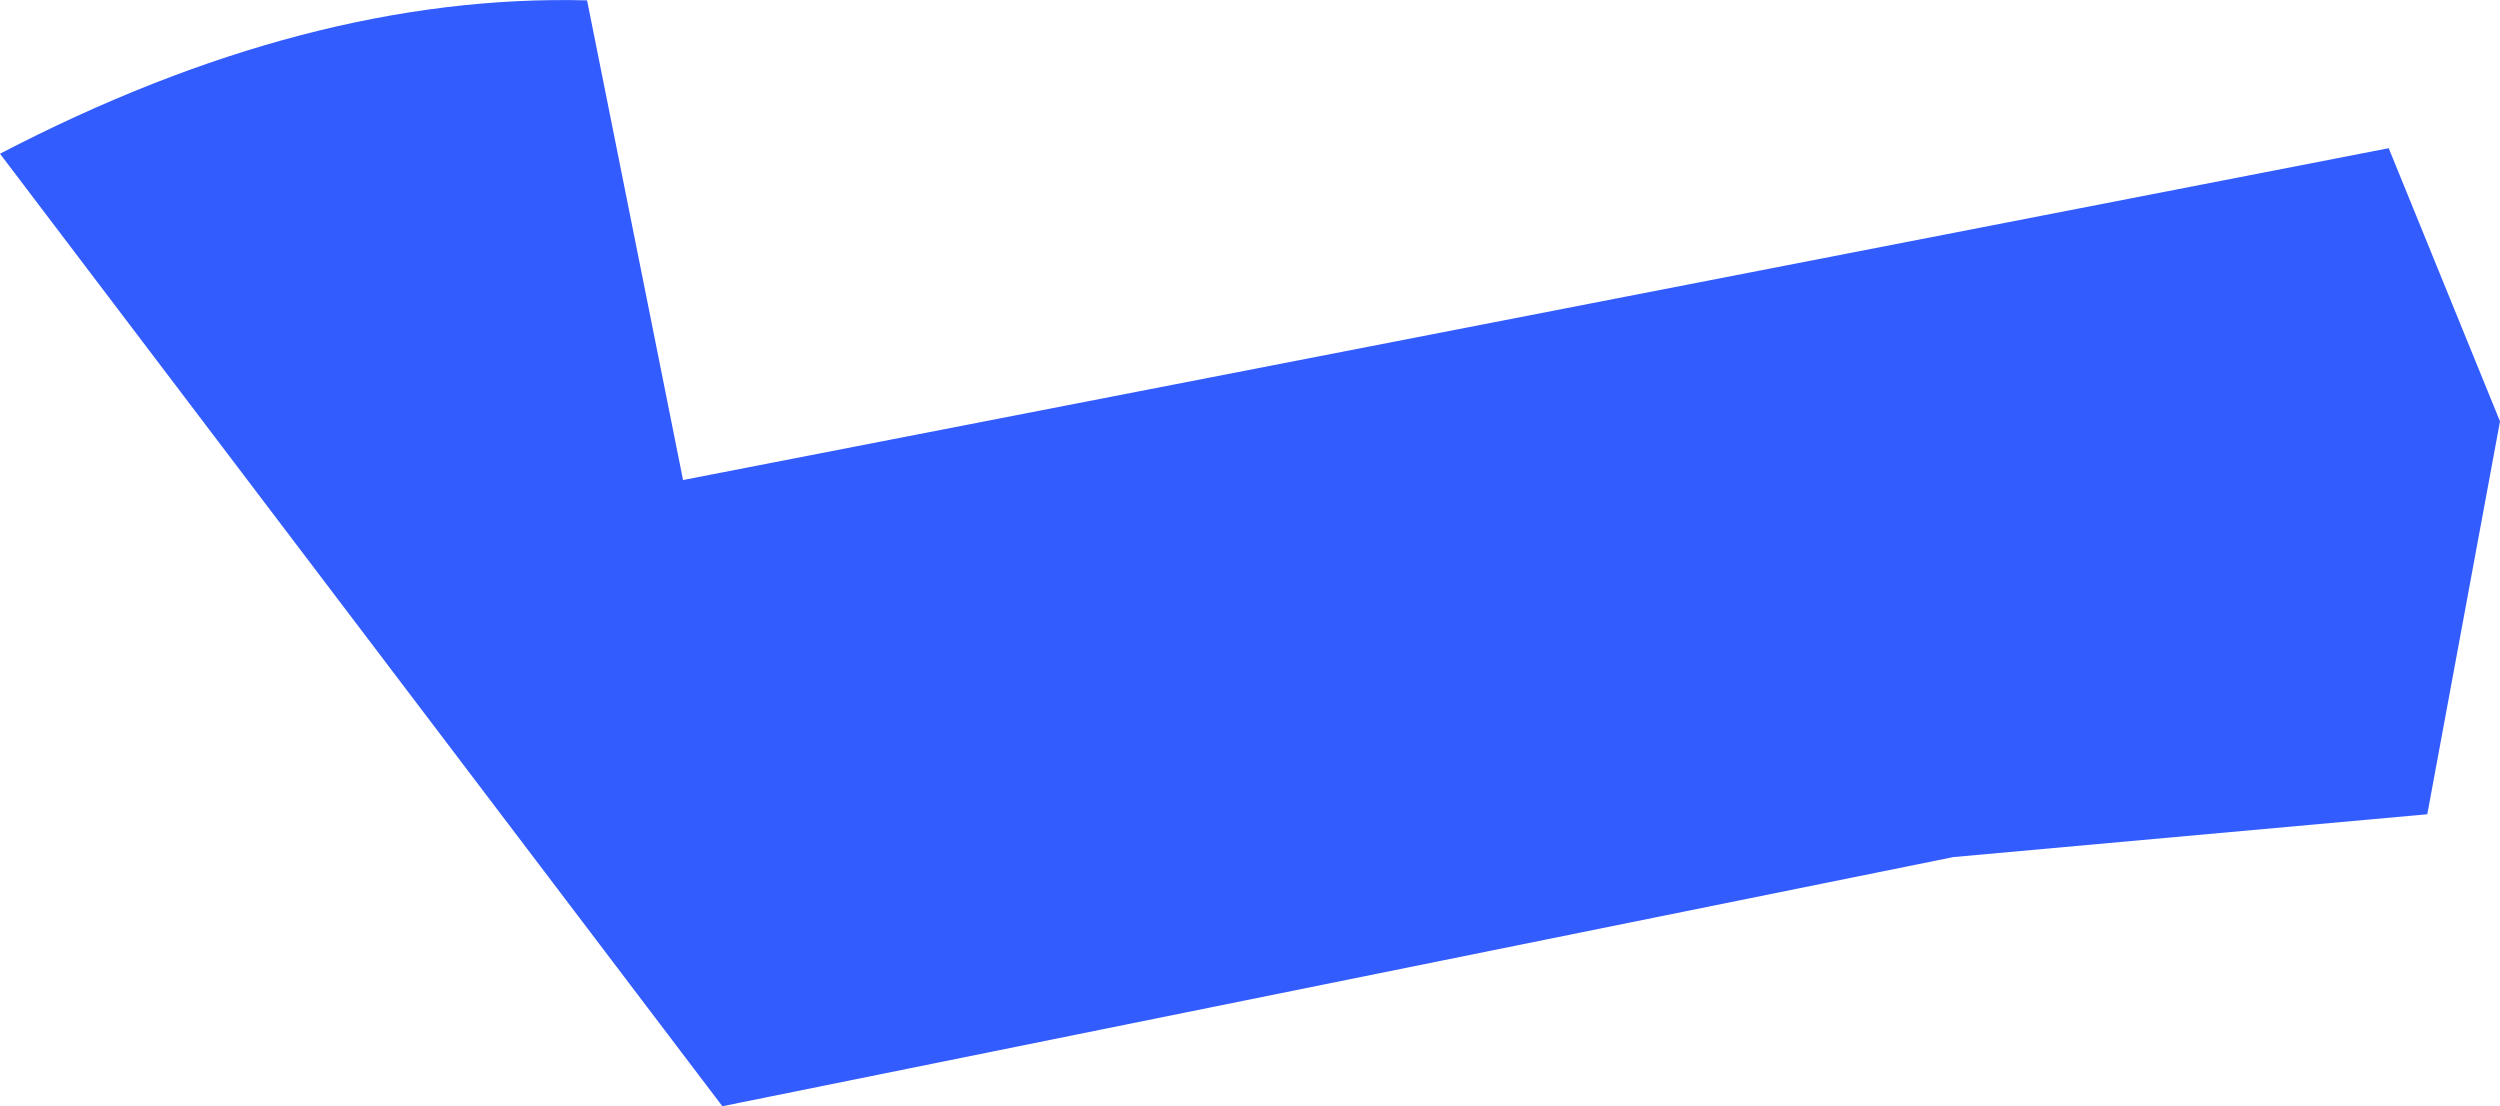 <?xml version="1.0" encoding="UTF-8" standalone="no"?>
<svg xmlns:xlink="http://www.w3.org/1999/xlink" height="299.7px" width="677.3px" xmlns="http://www.w3.org/2000/svg">
  <g transform="matrix(1.0, 0.0, 0.0, 1.0, 97.15, -217.95)">
    <path d="M580.15 332.1 L560.45 438.55 432.05 450.15 98.55 517.65 -97.15 259.6 Q-13.55 216.1 61.9 218.05 L87.9 348.0 550.0 258.1 580.15 332.1" fill="#335cff" fill-rule="evenodd" stroke="none"/>
  </g>
</svg>
